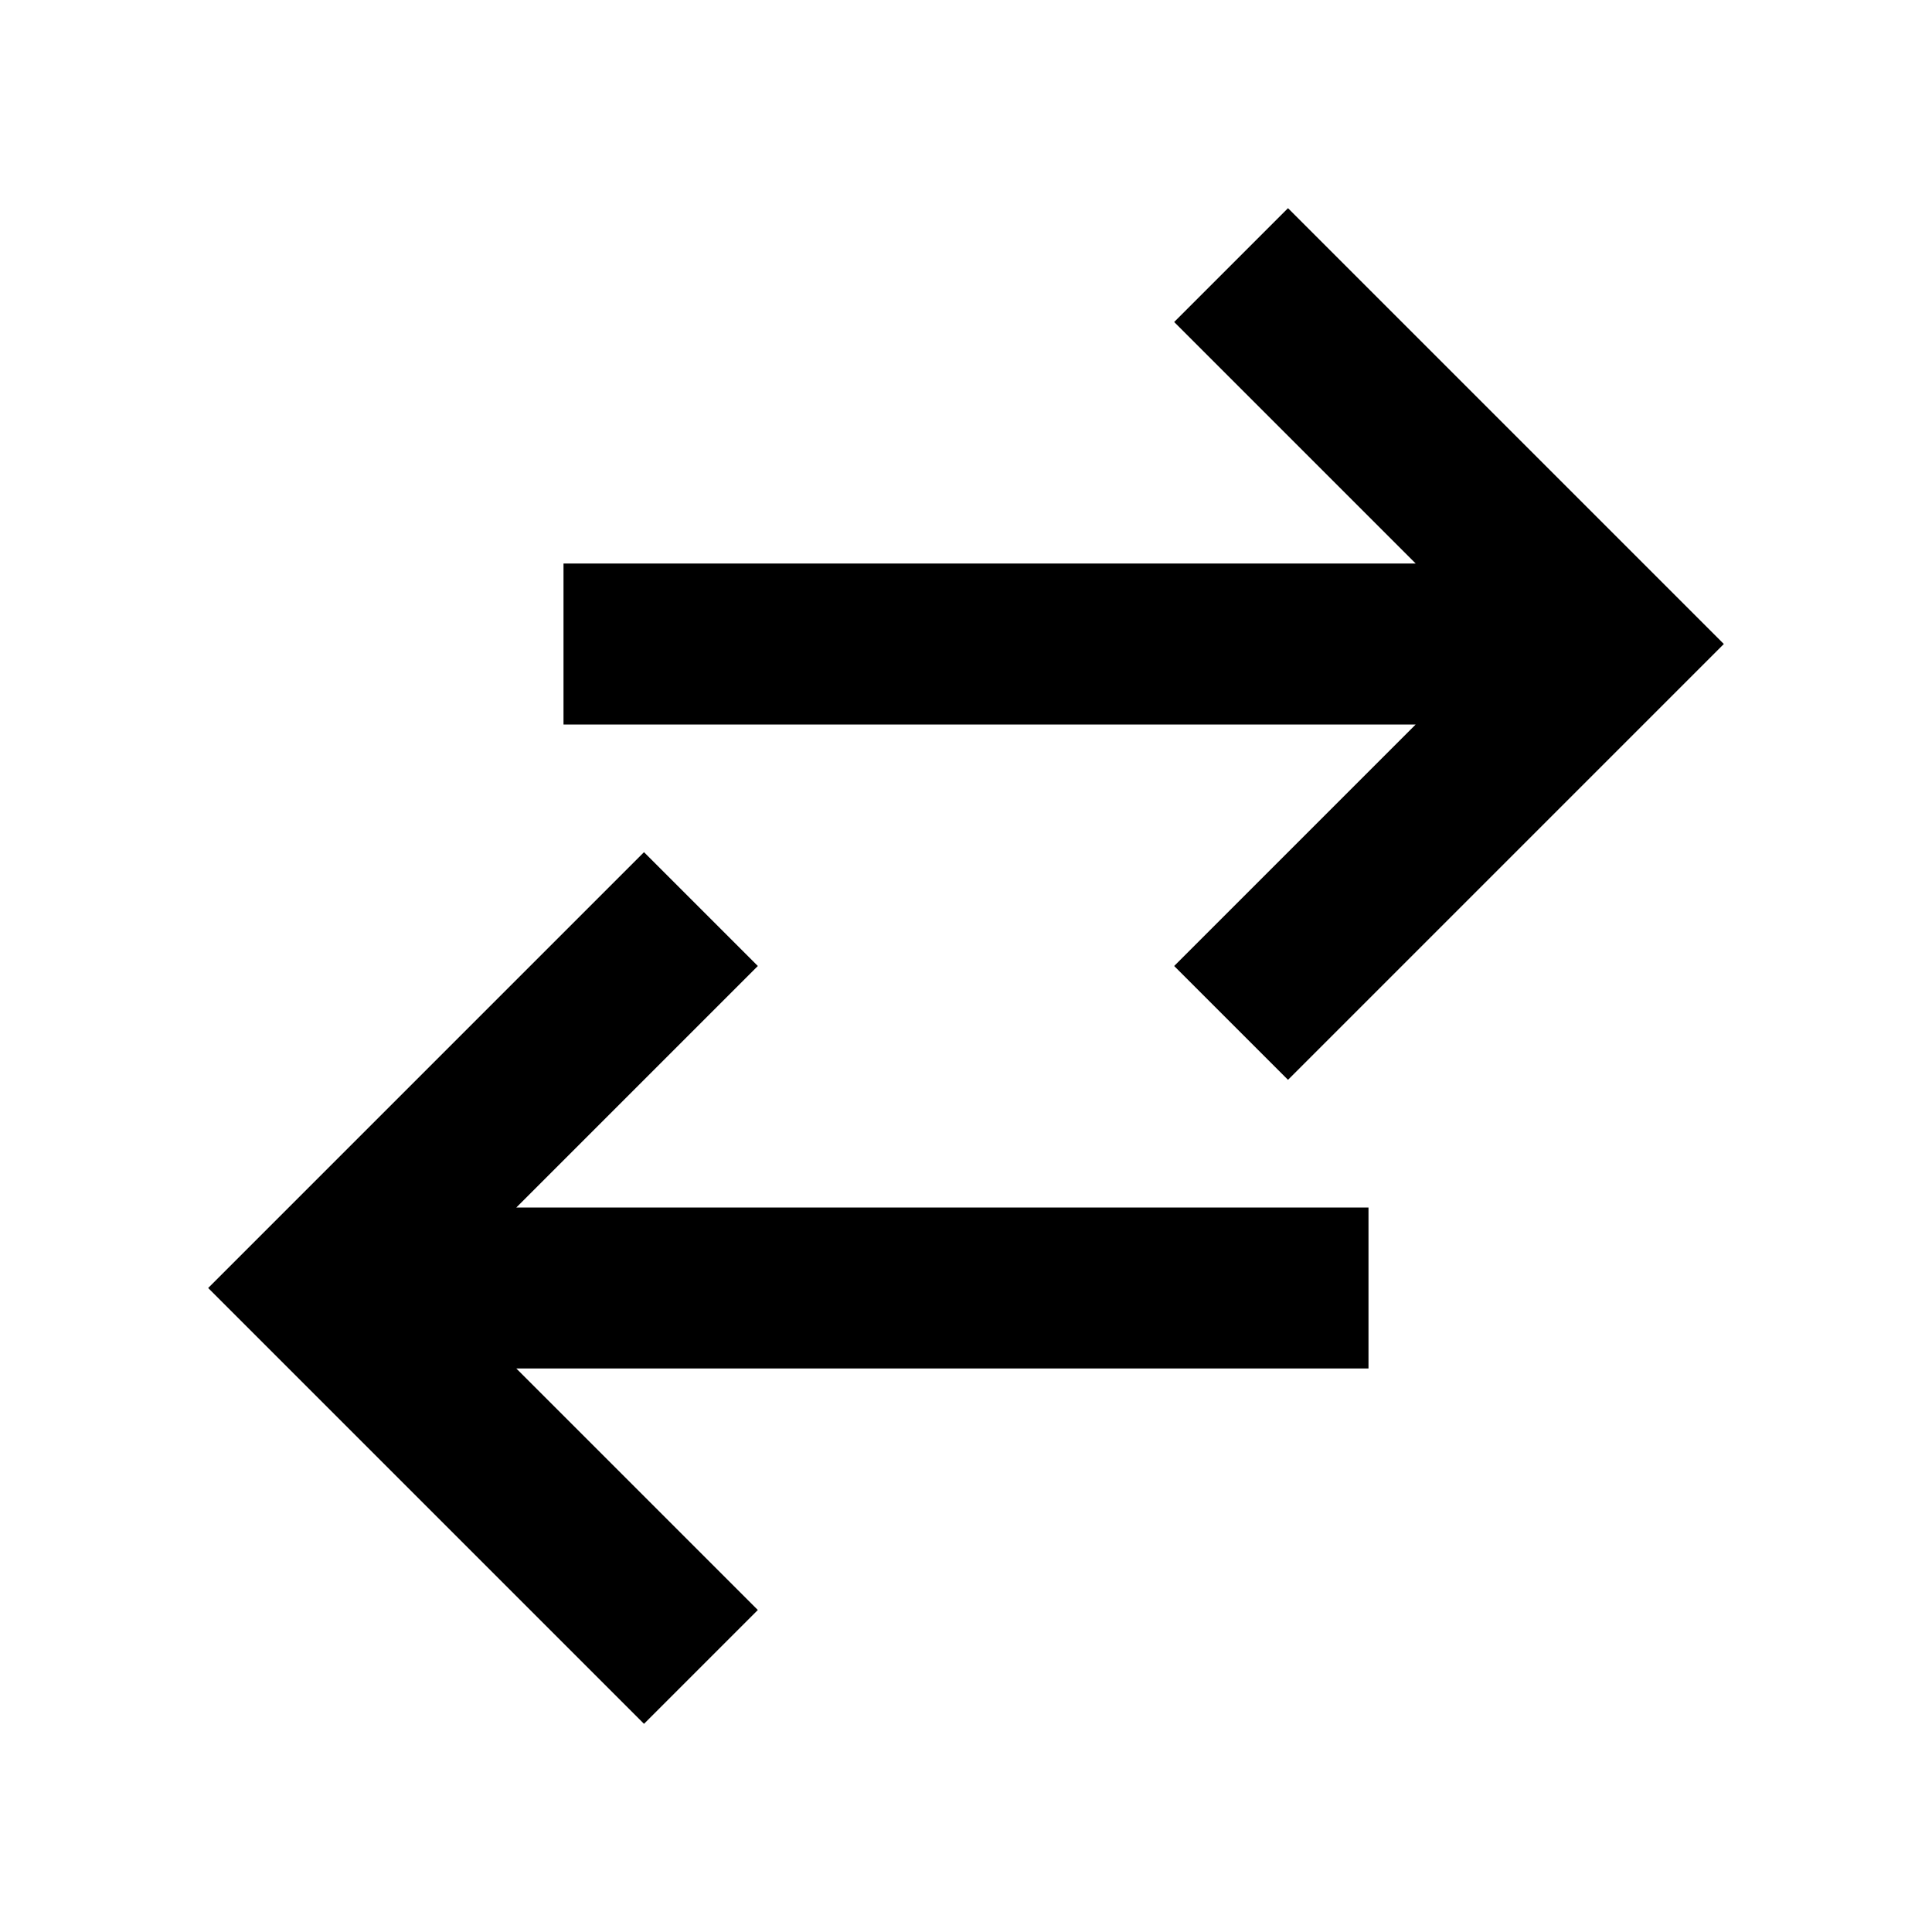 <svg width="24" height="24" viewBox="0 0 24 24" fill="none" xmlns="http://www.w3.org/2000/svg">
  <path fill-rule="evenodd" clip-rule="evenodd" d="M16 2.586L21.414 8L16 13.414L14.586 12L17.586 9H7V7H17.586L14.586 4L16 2.586Z" fill="currentColor"/>
  <path fill-rule="evenodd" clip-rule="evenodd" d="M9.414 12L6.414 15L17 15V17L6.414 17L9.414 20L8 21.414L2.586 16L8 10.586L9.414 12Z" fill="currentColor"/>
</svg>
